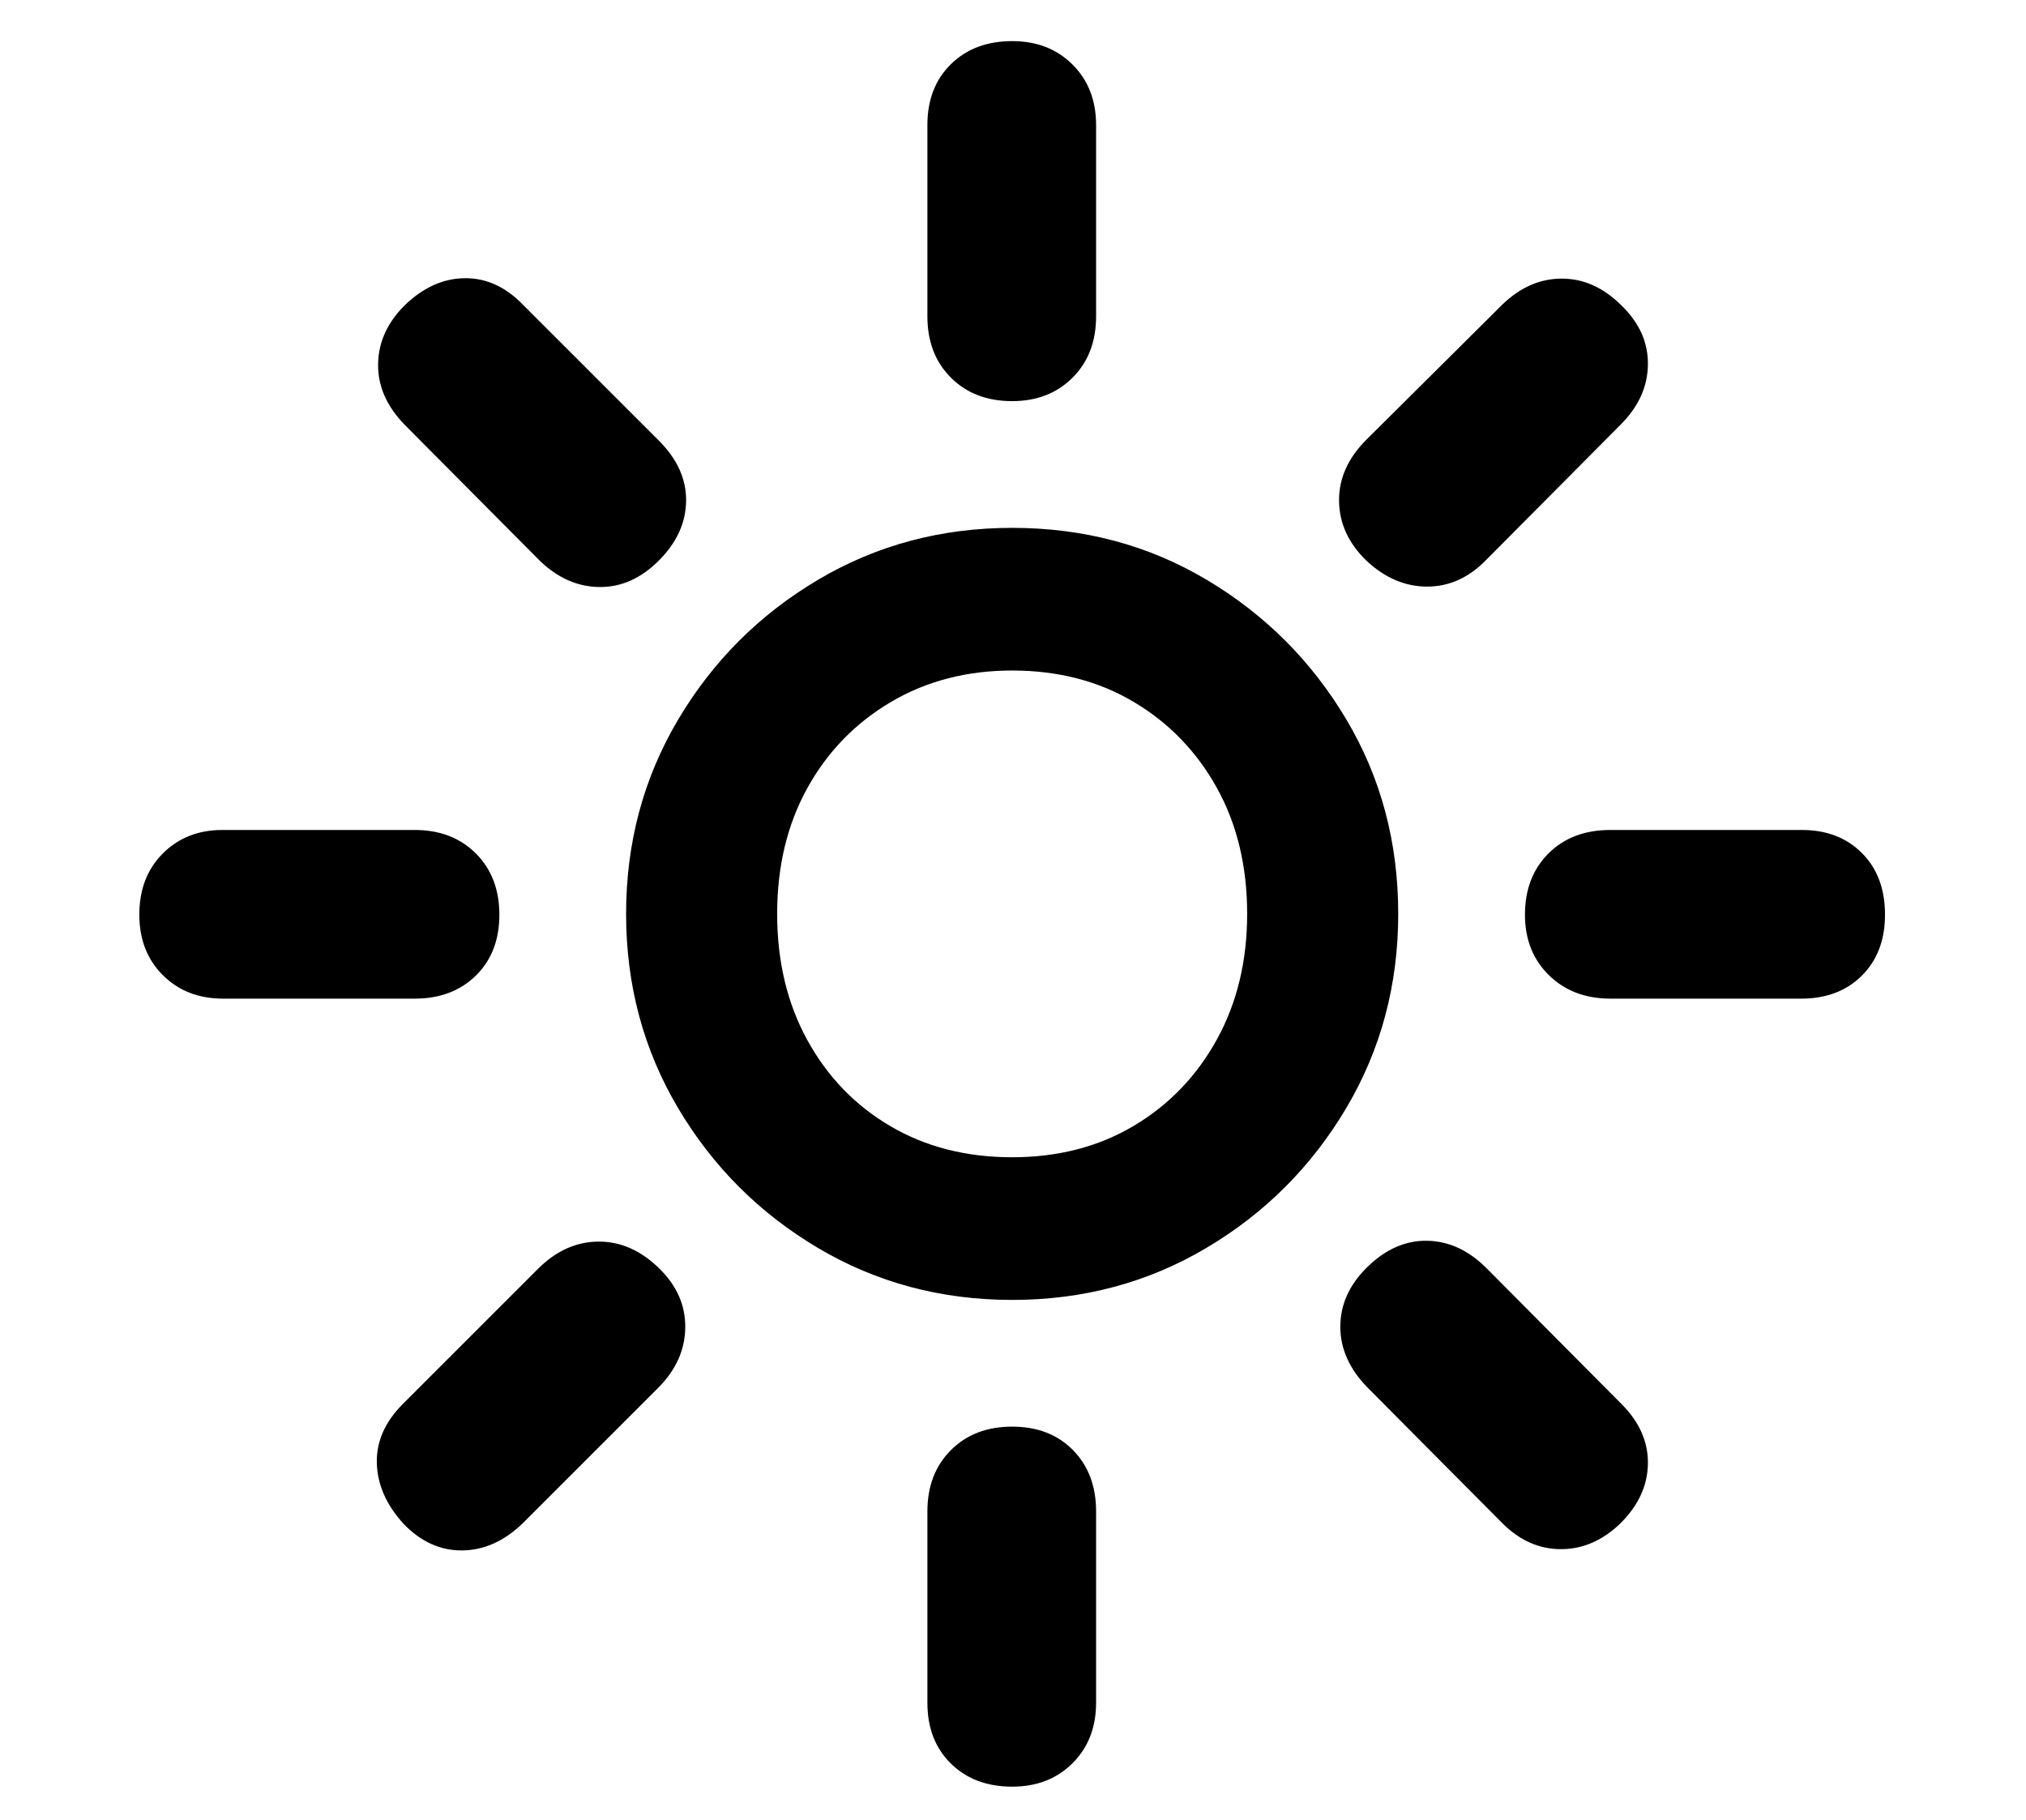 <?xml version="1.0" standalone="no"?>
<!DOCTYPE svg PUBLIC "-//W3C//DTD SVG 1.1//EN" "http://www.w3.org/Graphics/SVG/1.1/DTD/svg11.dtd">
<svg xmlns="http://www.w3.org/2000/svg" xmlns:xlink="http://www.w3.org/1999/xlink" version="1.1"
   viewBox="94 -151 2414 2169">
   <path fill="currentColor"
      d="M1300 1398q-127 0 -231.5 -62t-166.5 -166.5t-62 -231.5t62 -231.5t166.5 -166.5t231.5 -62q128 0 232 62t166 166t62 232q0 127 -62 231.5t-166.5 166.5t-231.5 62zM575 1665q-31 -34 -32 -72.5t31 -70.5l161 -161q32 -32 71.5 -32.5t72.5 31.5q32 31 31.5 71t-32.5 72
l-161 161q-33 32 -72 32.5t-70 -31.5zM1300 1978q-45 0 -73 -27.5t-28 -72.5v-228q0 -45 28 -73t73 -28t72.5 28t27.5 73v228q0 44 -28 72t-72 28zM360 1039q-44 0 -72 -28t-28 -72q0 -45 28 -73t71 -28h229q45 0 73 28t28 73t-28 72.5t-73 27.5h-228zM1300 1228
q82 0 145 -37.5t99 -103t36 -149.5q0 -85 -36 -150t-99 -102.5t-145 -37.5q-81 0 -144.5 37.5t-99.5 102.5t-36 150t36 150.5t99 102.5t145 37zM737 517l-161 -162q-32 -33 -31.5 -72t31.5 -70q33 -32 71.5 -32.5t69.5 31.5l162 162q33 33 32.5 72t-32.5 71t-71 31.5
t-71 -31.5zM1884 1664l-161 -162q-32 -33 -32 -72t31 -70q33 -33 72 -32.5t71 32.5l161 162q32 32 31.5 71t-32.5 71q-32 31 -71 31t-70 -31zM1300 327q-45 0 -73 -28t-28 -73v-228q0 -45 28 -72.5t73 -27.5q44 0 72 28t28 72v228q0 45 -28 73t-72 28zM2013 1039
q-45 0 -73.5 -28t-28.5 -72q0 -45 28 -73t74 -28h228q44 0 71.5 27.5t27.5 73.5q0 45 -27.5 72.5t-72.5 27.5h-227zM1722 517q-32 -31 -32.5 -71t32.5 -73l162 -161q32 -31 71 -31t71 32q32 31 31.5 70.5t-32.5 71.5l-160 161q-31 32 -70.5 32t-72.5 -31z" />
</svg>